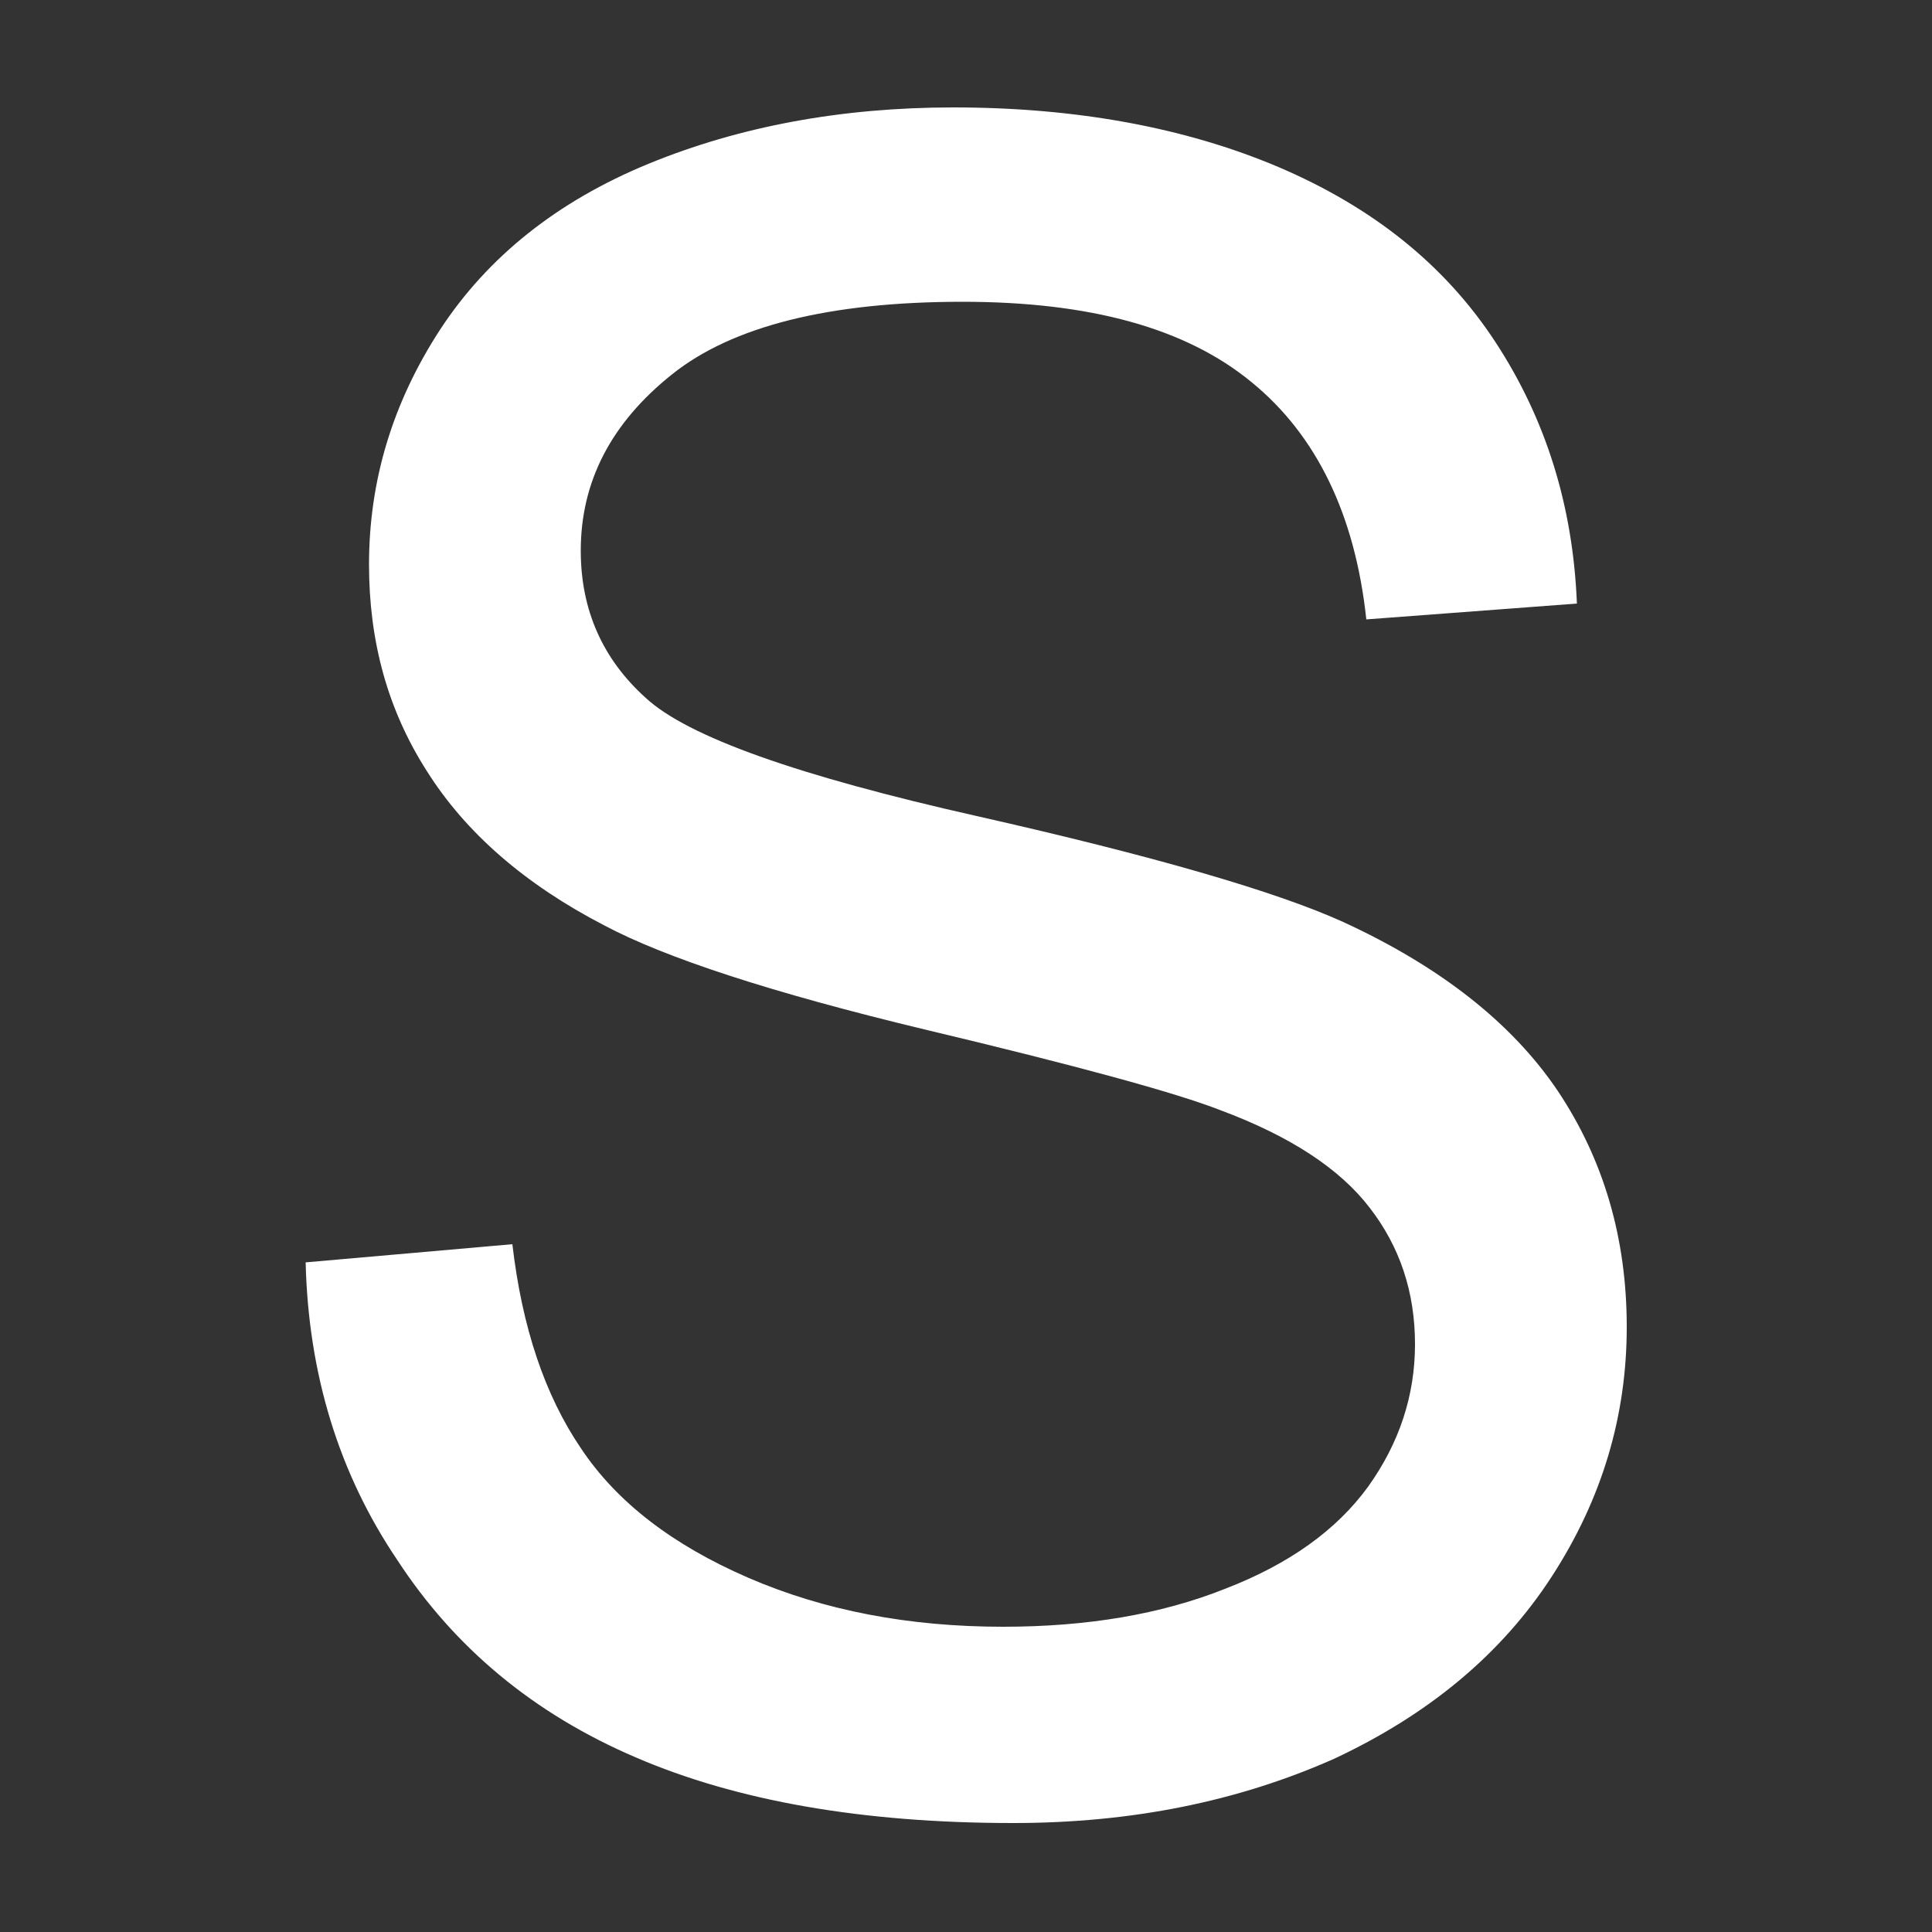 <?xml version="1.0" encoding="utf-8"?>
<!-- Generator: Adobe Illustrator 16.0.0, SVG Export Plug-In . SVG Version: 6.00 Build 0)  -->
<!DOCTYPE svg PUBLIC "-//W3C//DTD SVG 1.1//EN" "http://www.w3.org/Graphics/SVG/1.1/DTD/svg11.dtd">
<svg version="1.1" id="圖層_1" xmlns="http://www.w3.org/2000/svg" xmlns:xlink="http://www.w3.org/1999/xlink" x="0px" y="0px"
	 width="5px" height="5px" viewBox="-8.75 90.966 5 5" enable-background="new -8.75 90.966 5 5" xml:space="preserve">
<rect x="-8.75" y="90.966" width="5" height="5" fill="#333333" stroke="none"/>
<path fill="#FFFFFF" d="M-7.959,94.233l0.535-0.047c0.025,0.215,0.084,0.391,0.178,0.529c0.092,0.138,0.236,0.249,0.432,0.334
	s0.416,0.127,0.66,0.127c0.217,0,0.408-0.032,0.574-0.098c0.166-0.064,0.289-0.152,0.371-0.265c0.08-0.112,0.121-0.235,0.121-0.368
	c0-0.135-0.039-0.252-0.117-0.353c-0.078-0.102-0.207-0.186-0.387-0.253c-0.115-0.045-0.371-0.115-0.766-0.209
	c-0.395-0.095-0.67-0.185-0.828-0.269c-0.205-0.106-0.359-0.24-0.459-0.399c-0.102-0.159-0.15-0.337-0.15-0.535
	c0-0.217,0.061-0.419,0.184-0.608c0.123-0.188,0.303-0.332,0.539-0.429c0.236-0.097,0.5-0.146,0.789-0.146
	c0.318,0,0.6,0.052,0.841,0.154c0.244,0.104,0.431,0.253,0.562,0.453s0.201,0.425,0.211,0.677l-0.545,0.041
	c-0.029-0.271-0.129-0.477-0.297-0.614c-0.17-0.14-0.418-0.208-0.748-0.208c-0.344,0-0.596,0.063-0.752,0.188
	c-0.158,0.126-0.236,0.278-0.236,0.456c0,0.154,0.057,0.281,0.168,0.381c0.109,0.101,0.395,0.202,0.857,0.306
	c0.461,0.104,0.776,0.196,0.948,0.274c0.25,0.115,0.437,0.261,0.556,0.438c0.118,0.177,0.178,0.38,0.178,0.61
	c0,0.229-0.063,0.444-0.194,0.646s-0.32,0.358-0.564,0.472c-0.248,0.11-0.523,0.166-0.83,0.166c-0.389,0-0.715-0.057-0.977-0.17
	c-0.264-0.113-0.469-0.284-0.617-0.511C-7.874,94.778-7.952,94.52-7.959,94.233z"/>
</svg>
